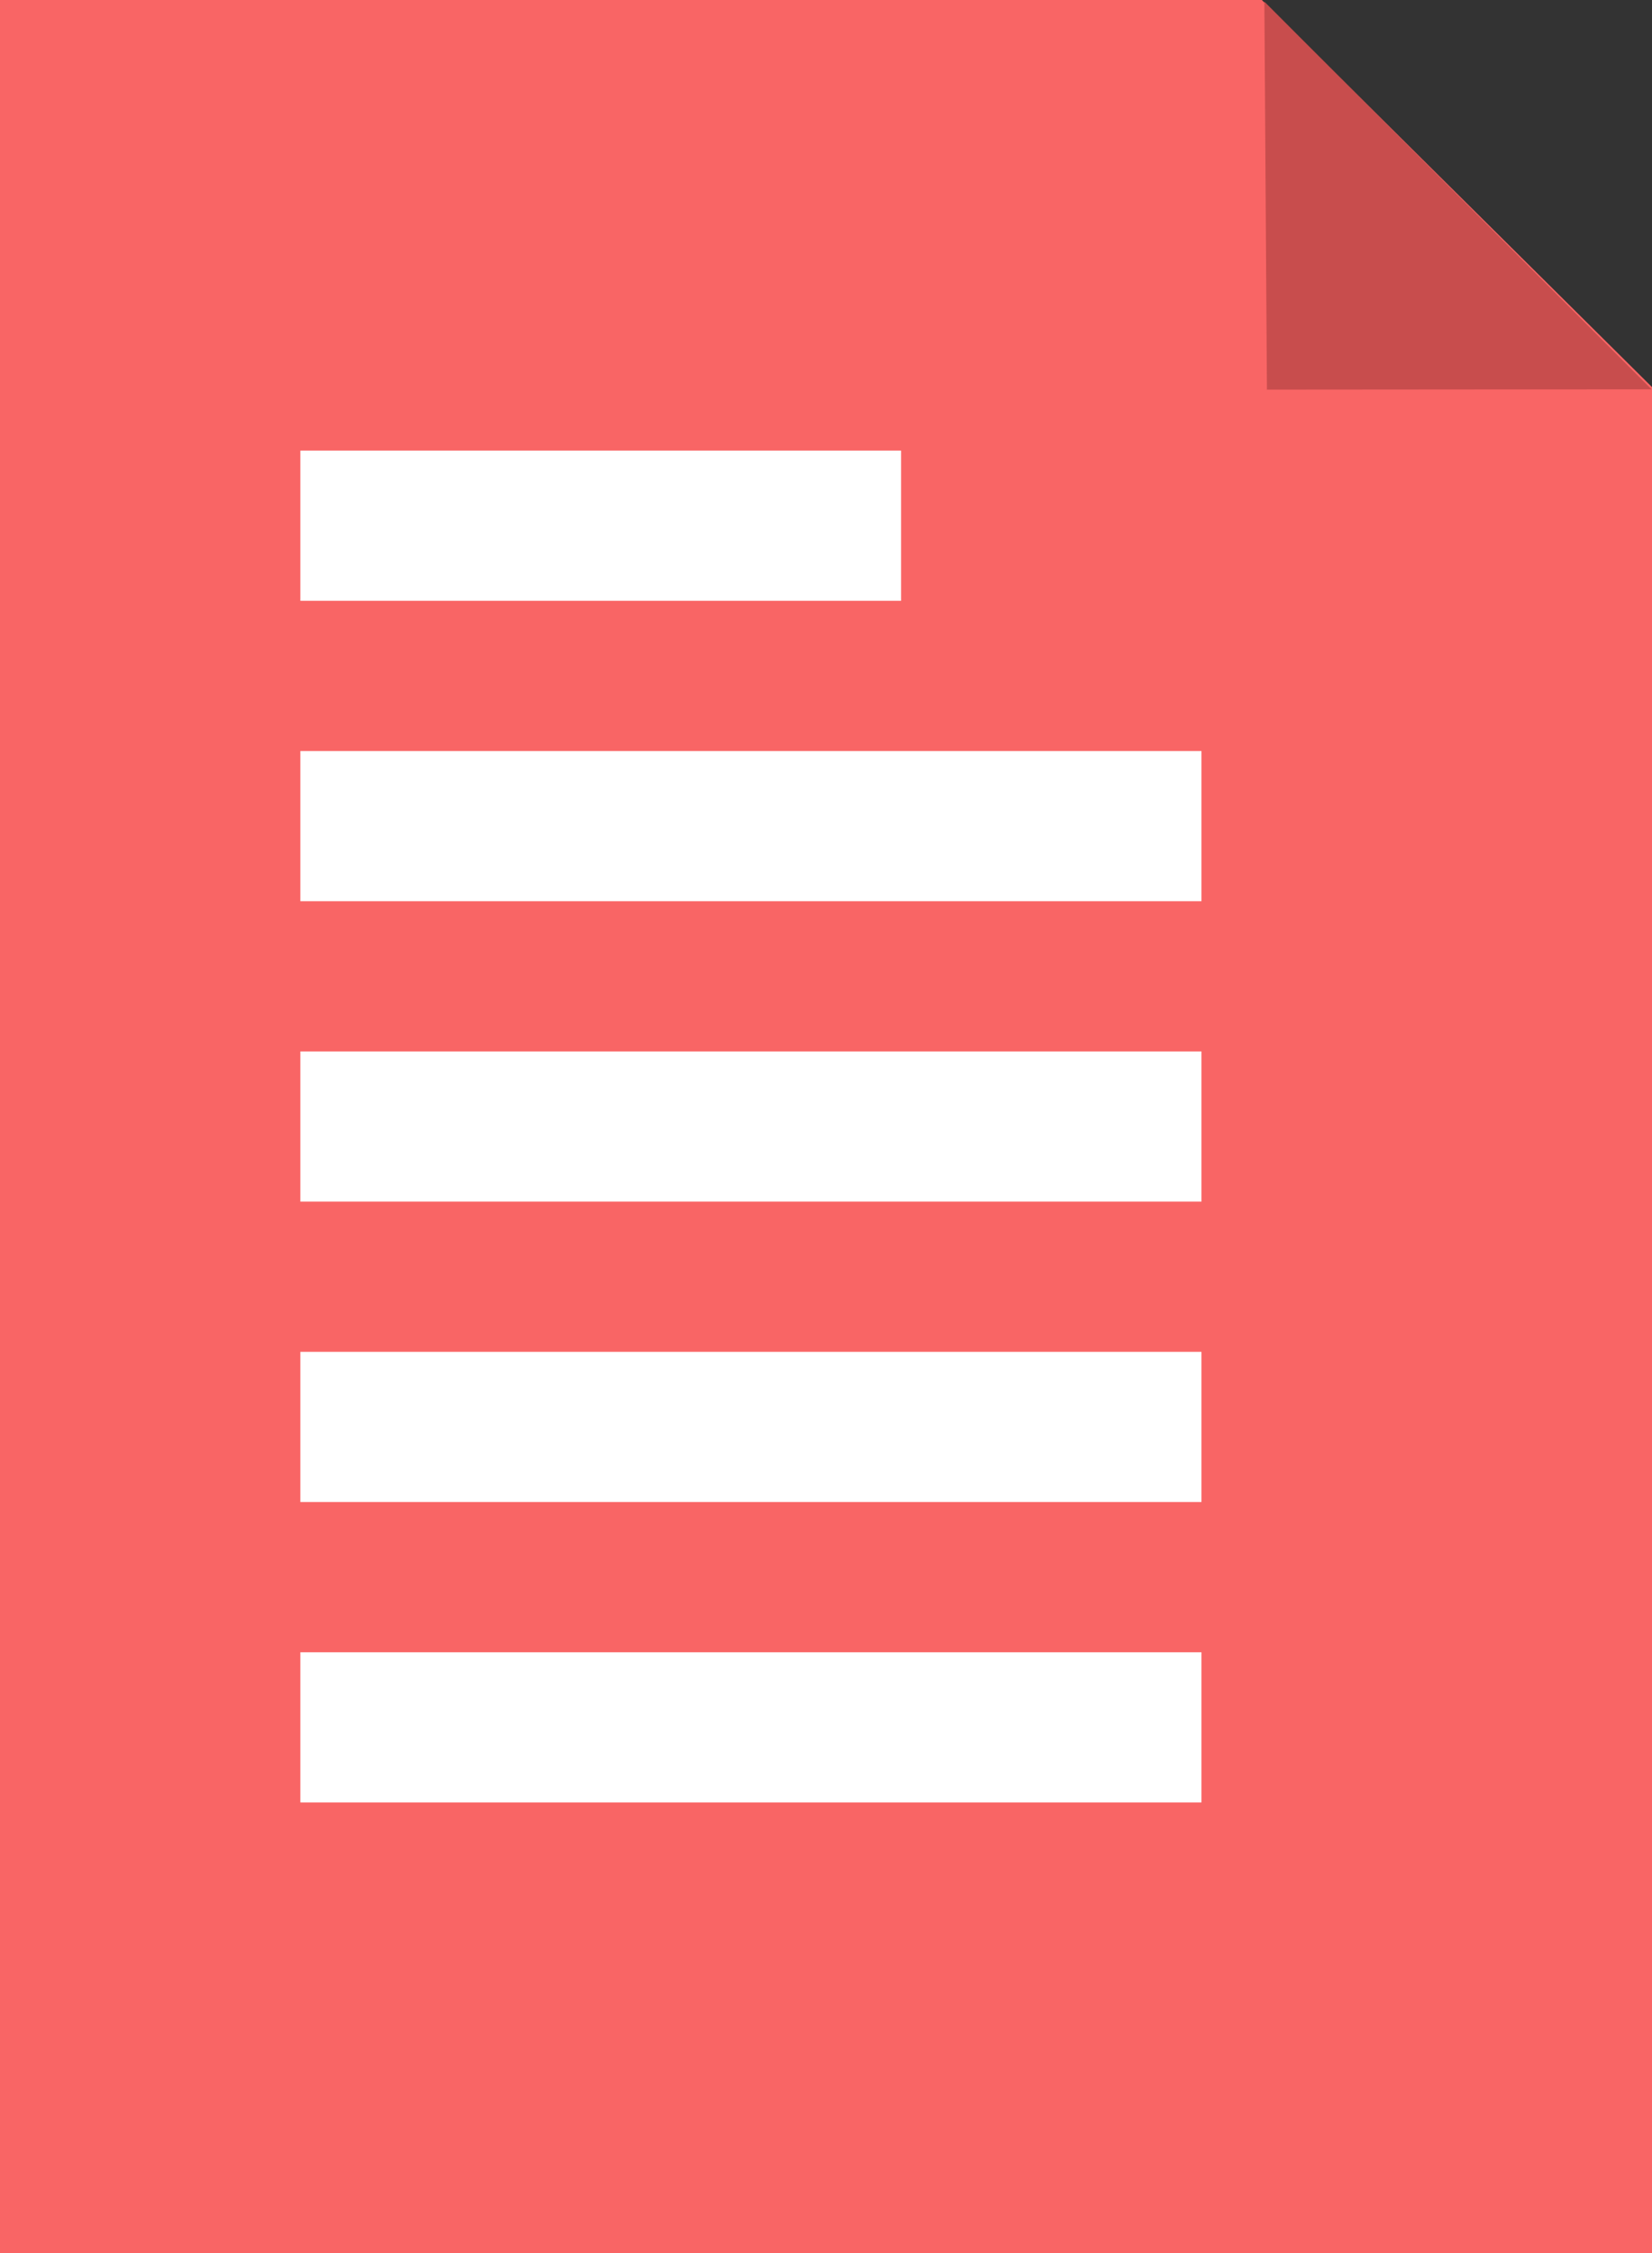 <?xml version="1.0" encoding="UTF-8" standalone="no"?>
<svg width="11px" height="15px" viewBox="0 0 11 15" version="1.1" xmlns="http://www.w3.org/2000/svg" xmlns:xlink="http://www.w3.org/1999/xlink" xmlns:sketch="http://www.bohemiancoding.com/sketch/ns">
    <rect x="0" y="0" width="11" height="15" fill="#333333" stroke="none"/>
    <!-- Generator: Sketch 3.5.1 (25234) - http://www.bohemiancoding.com/sketch -->
    <title>doc icon red</title>
    <desc>Created with Sketch.</desc>
    <defs></defs>
    <g id="Page-1" stroke="none" stroke-width="1" fill="none" fill-rule="evenodd" sketch:type="MSPage">
        <g id="Desktop-Landing" sketch:type="MSArtboardGroup" transform="translate(-23, -1506)">
            <g id="Стадии" sketch:type="MSLayerGroup" transform="translate(23, 1435)">
                <g id="Group" transform="translate(0, 51)" sketch:type="MSShapeGroup">
                    <g id="doc-icon-red" transform="translate(0, 20)">
                        <path d="M8.402,0 L0,0 L0,15 L11,15 L11,2.577 L8.402,-3.12250226e-16 Z" id="Rectangle-56" fill="#F96565"></path>
                        <path d="M10.997,2.593 L10.98,0.01 L8.419,0.012 L10.997,2.593 Z" id="Path-121-Copy" fill="#C84D4D" transform="translate(9.708, 1.302) rotate(-180) translate(-9.708, -1.302) "></path>
                        <path d="M2.5,3.5 L5.5,3.5" id="Line" stroke="#FFFFFF" stroke-linecap="square"></path>
                        <path d="M2.5,5.5 L7.5,5.5" id="Line-Copy-3" stroke="#FFFFFF" stroke-linecap="square"></path>
                        <path d="M2.5,7.5 L7.5,7.5" id="Line-Copy-4" stroke="#FFFFFF" stroke-linecap="square"></path>
                        <path d="M2.5,9.5 L7.5,9.5" id="Line-Copy-5" stroke="#FFFFFF" stroke-linecap="square"></path>
                        <path d="M2.5,11.5 L7.5,11.5" id="Line-Copy-6" stroke="#FFFFFF" stroke-linecap="square"></path>
                    </g>
                </g>
            </g>
        </g>
    </g>
</svg>